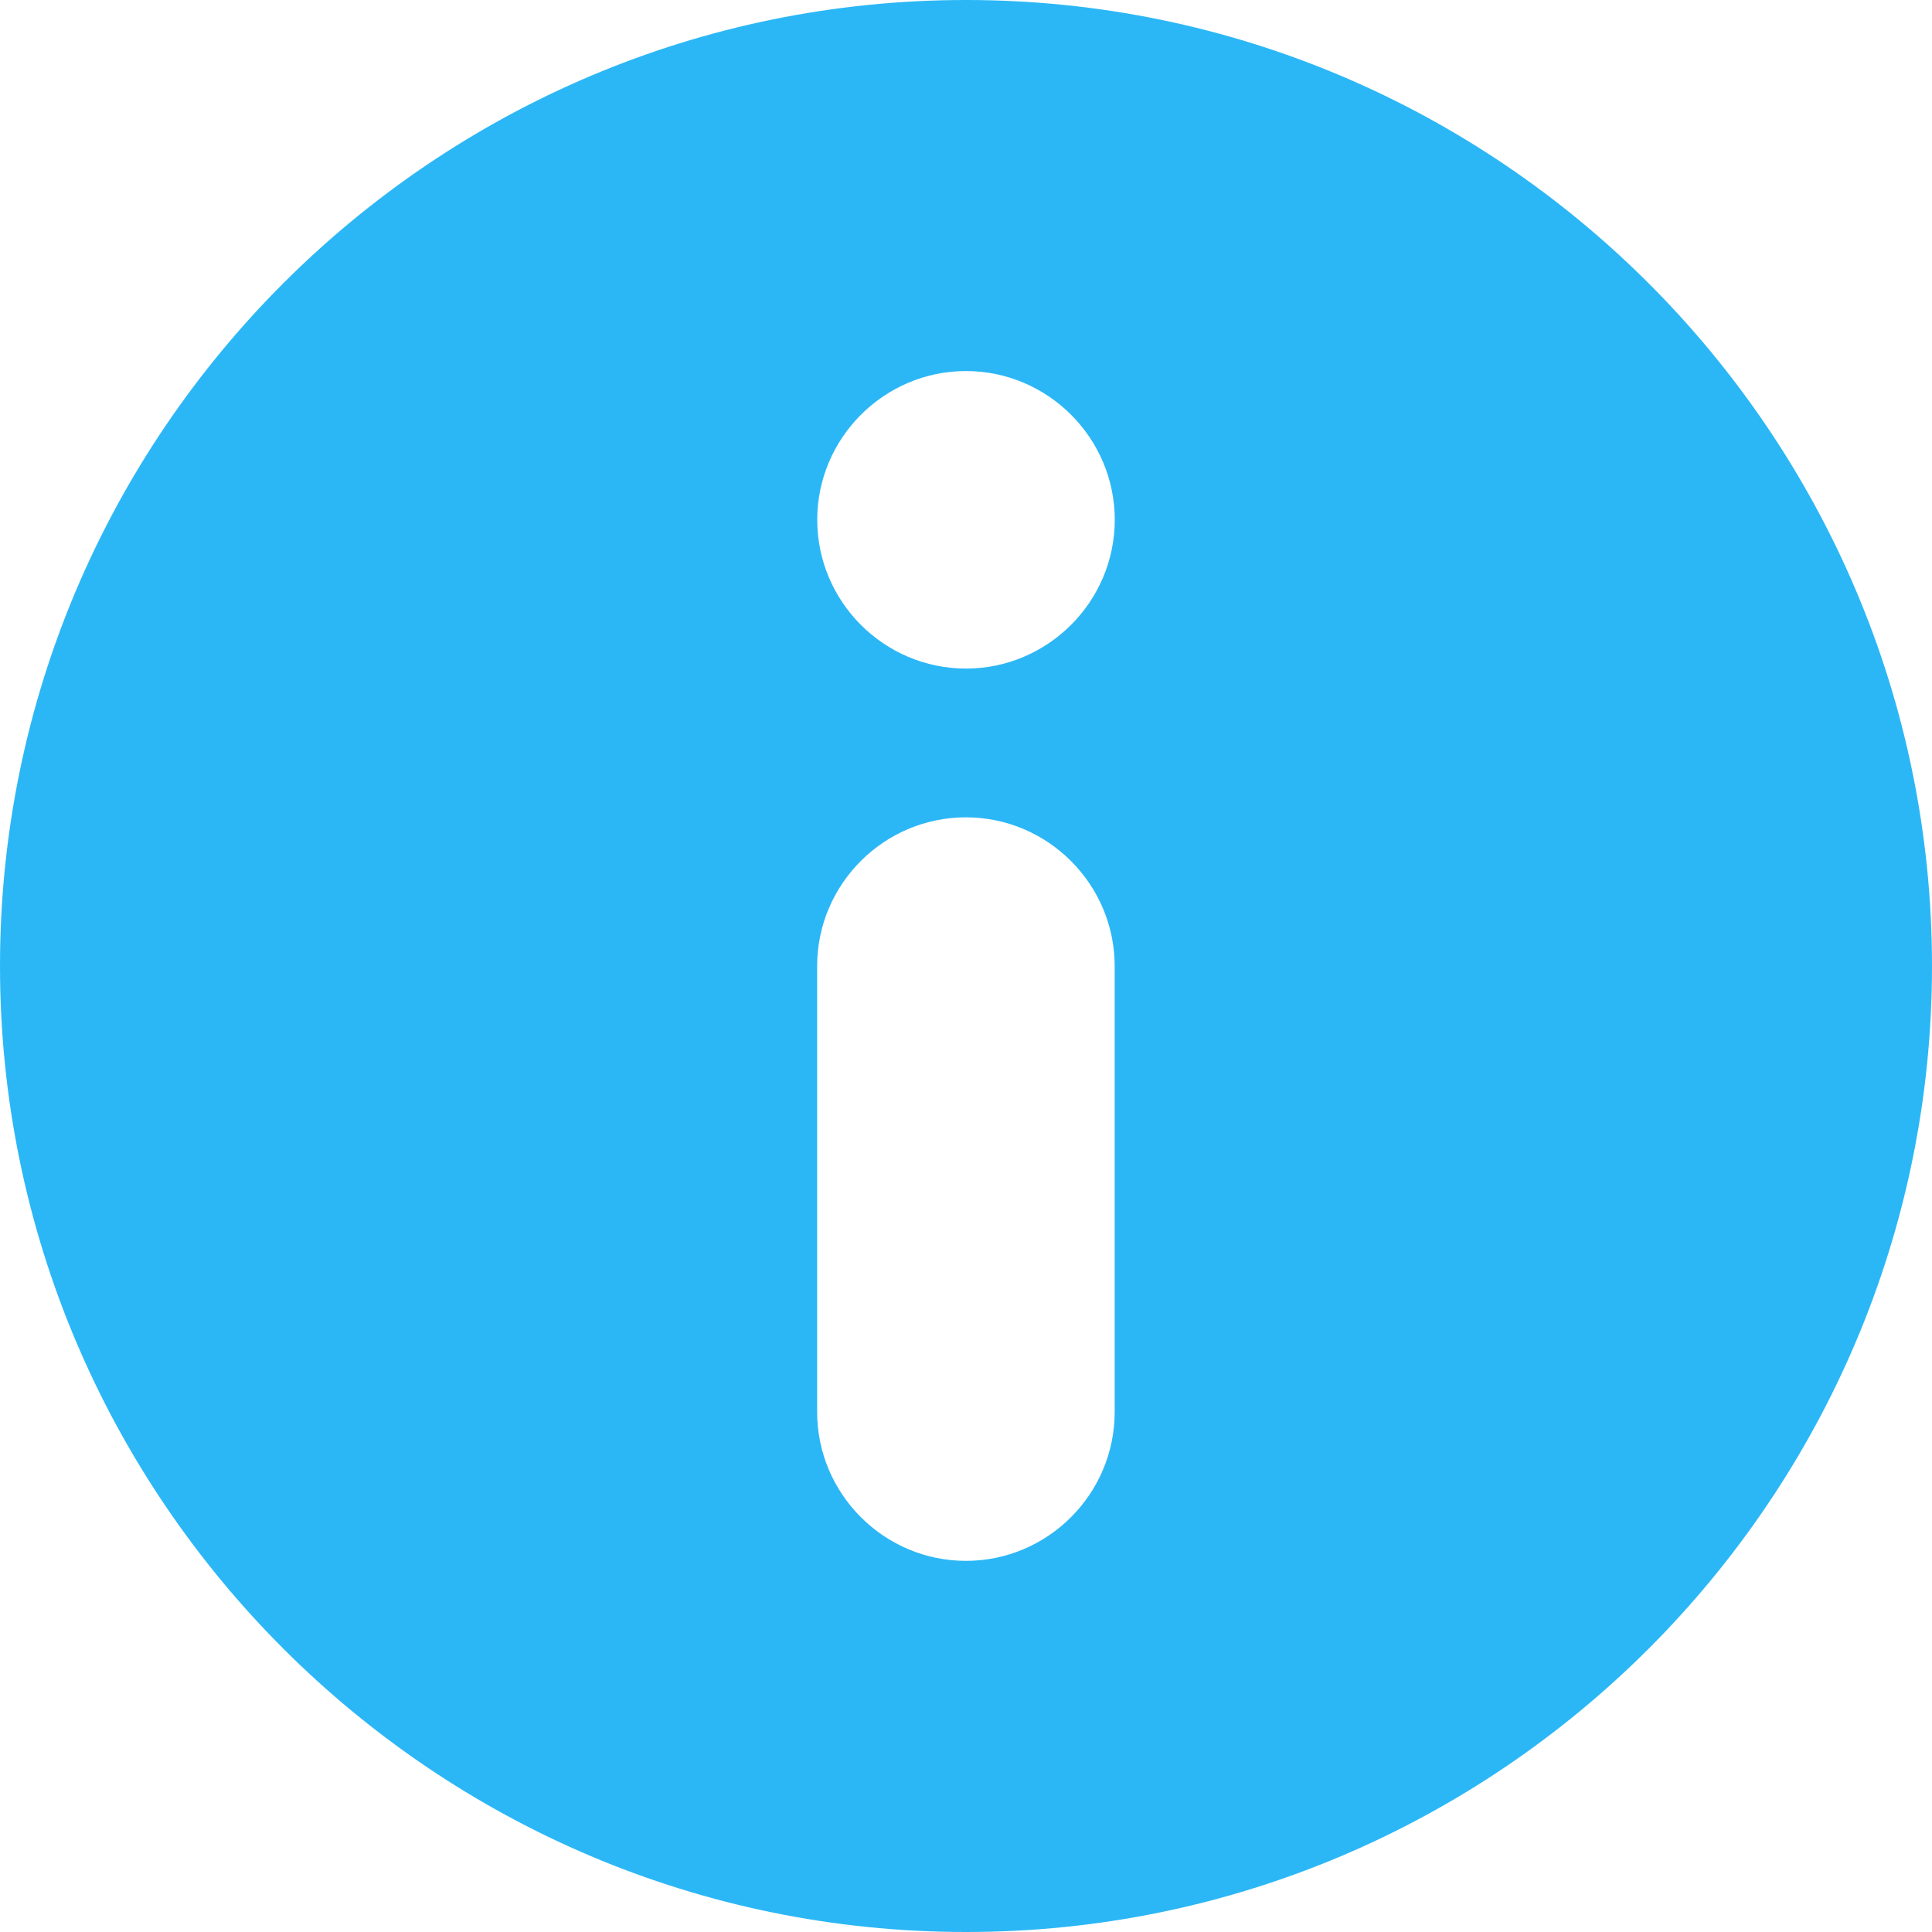 <?xml version="1.0" encoding="UTF-8" standalone="no"?>
<svg width="20px" height="20px" viewBox="0 0 20 20" version="1.1" xmlns="http://www.w3.org/2000/svg" xmlns:xlink="http://www.w3.org/1999/xlink">
    <!-- Generator: Sketch 43.1 (39012) - http://www.bohemiancoding.com/sketch -->
    <title>task_about</title>
    <desc>Created with Sketch.</desc>
    <defs></defs>
    <g id="Page-1" stroke="none" stroke-width="1" fill="none" fill-rule="evenodd">
        <g id="1主页-个人中心" transform="translate(-15, -293)">
            <g id="task_about" transform="translate(15, 293)">
                <path d="M10,0 C4.485,0 0,4.488 0,10 C0,15.512 4.488,20 10,20 C15.512,20 20,15.512 20,10 C20,4.488 15.512,0 10,0 M11.539,14.617 C11.539,15.466 10.847,16.158 9.999,16.158 C9.152,16.158 8.459,15.465 8.459,14.617 L8.459,10.001 C8.459,9.152 9.152,8.461 9.999,8.461 C10.847,8.461 11.539,9.154 11.539,10.001 L11.539,14.617 M10,6.921 C9.151,6.921 8.46,6.228 8.46,5.381 C8.46,4.534 9.153,3.841 10,3.841 C10.847,3.841 11.54,4.534 11.54,5.381 C11.54,6.228 10.847,6.921 10,6.921" id="关于我们" fill="#29B6F6"></path>
                <rect id="Rectangle-4" fill="#D8D8D8" opacity="0.01" x="0" y="0" width="20" height="20"></rect>
            </g>
        </g>
    </g>
</svg>